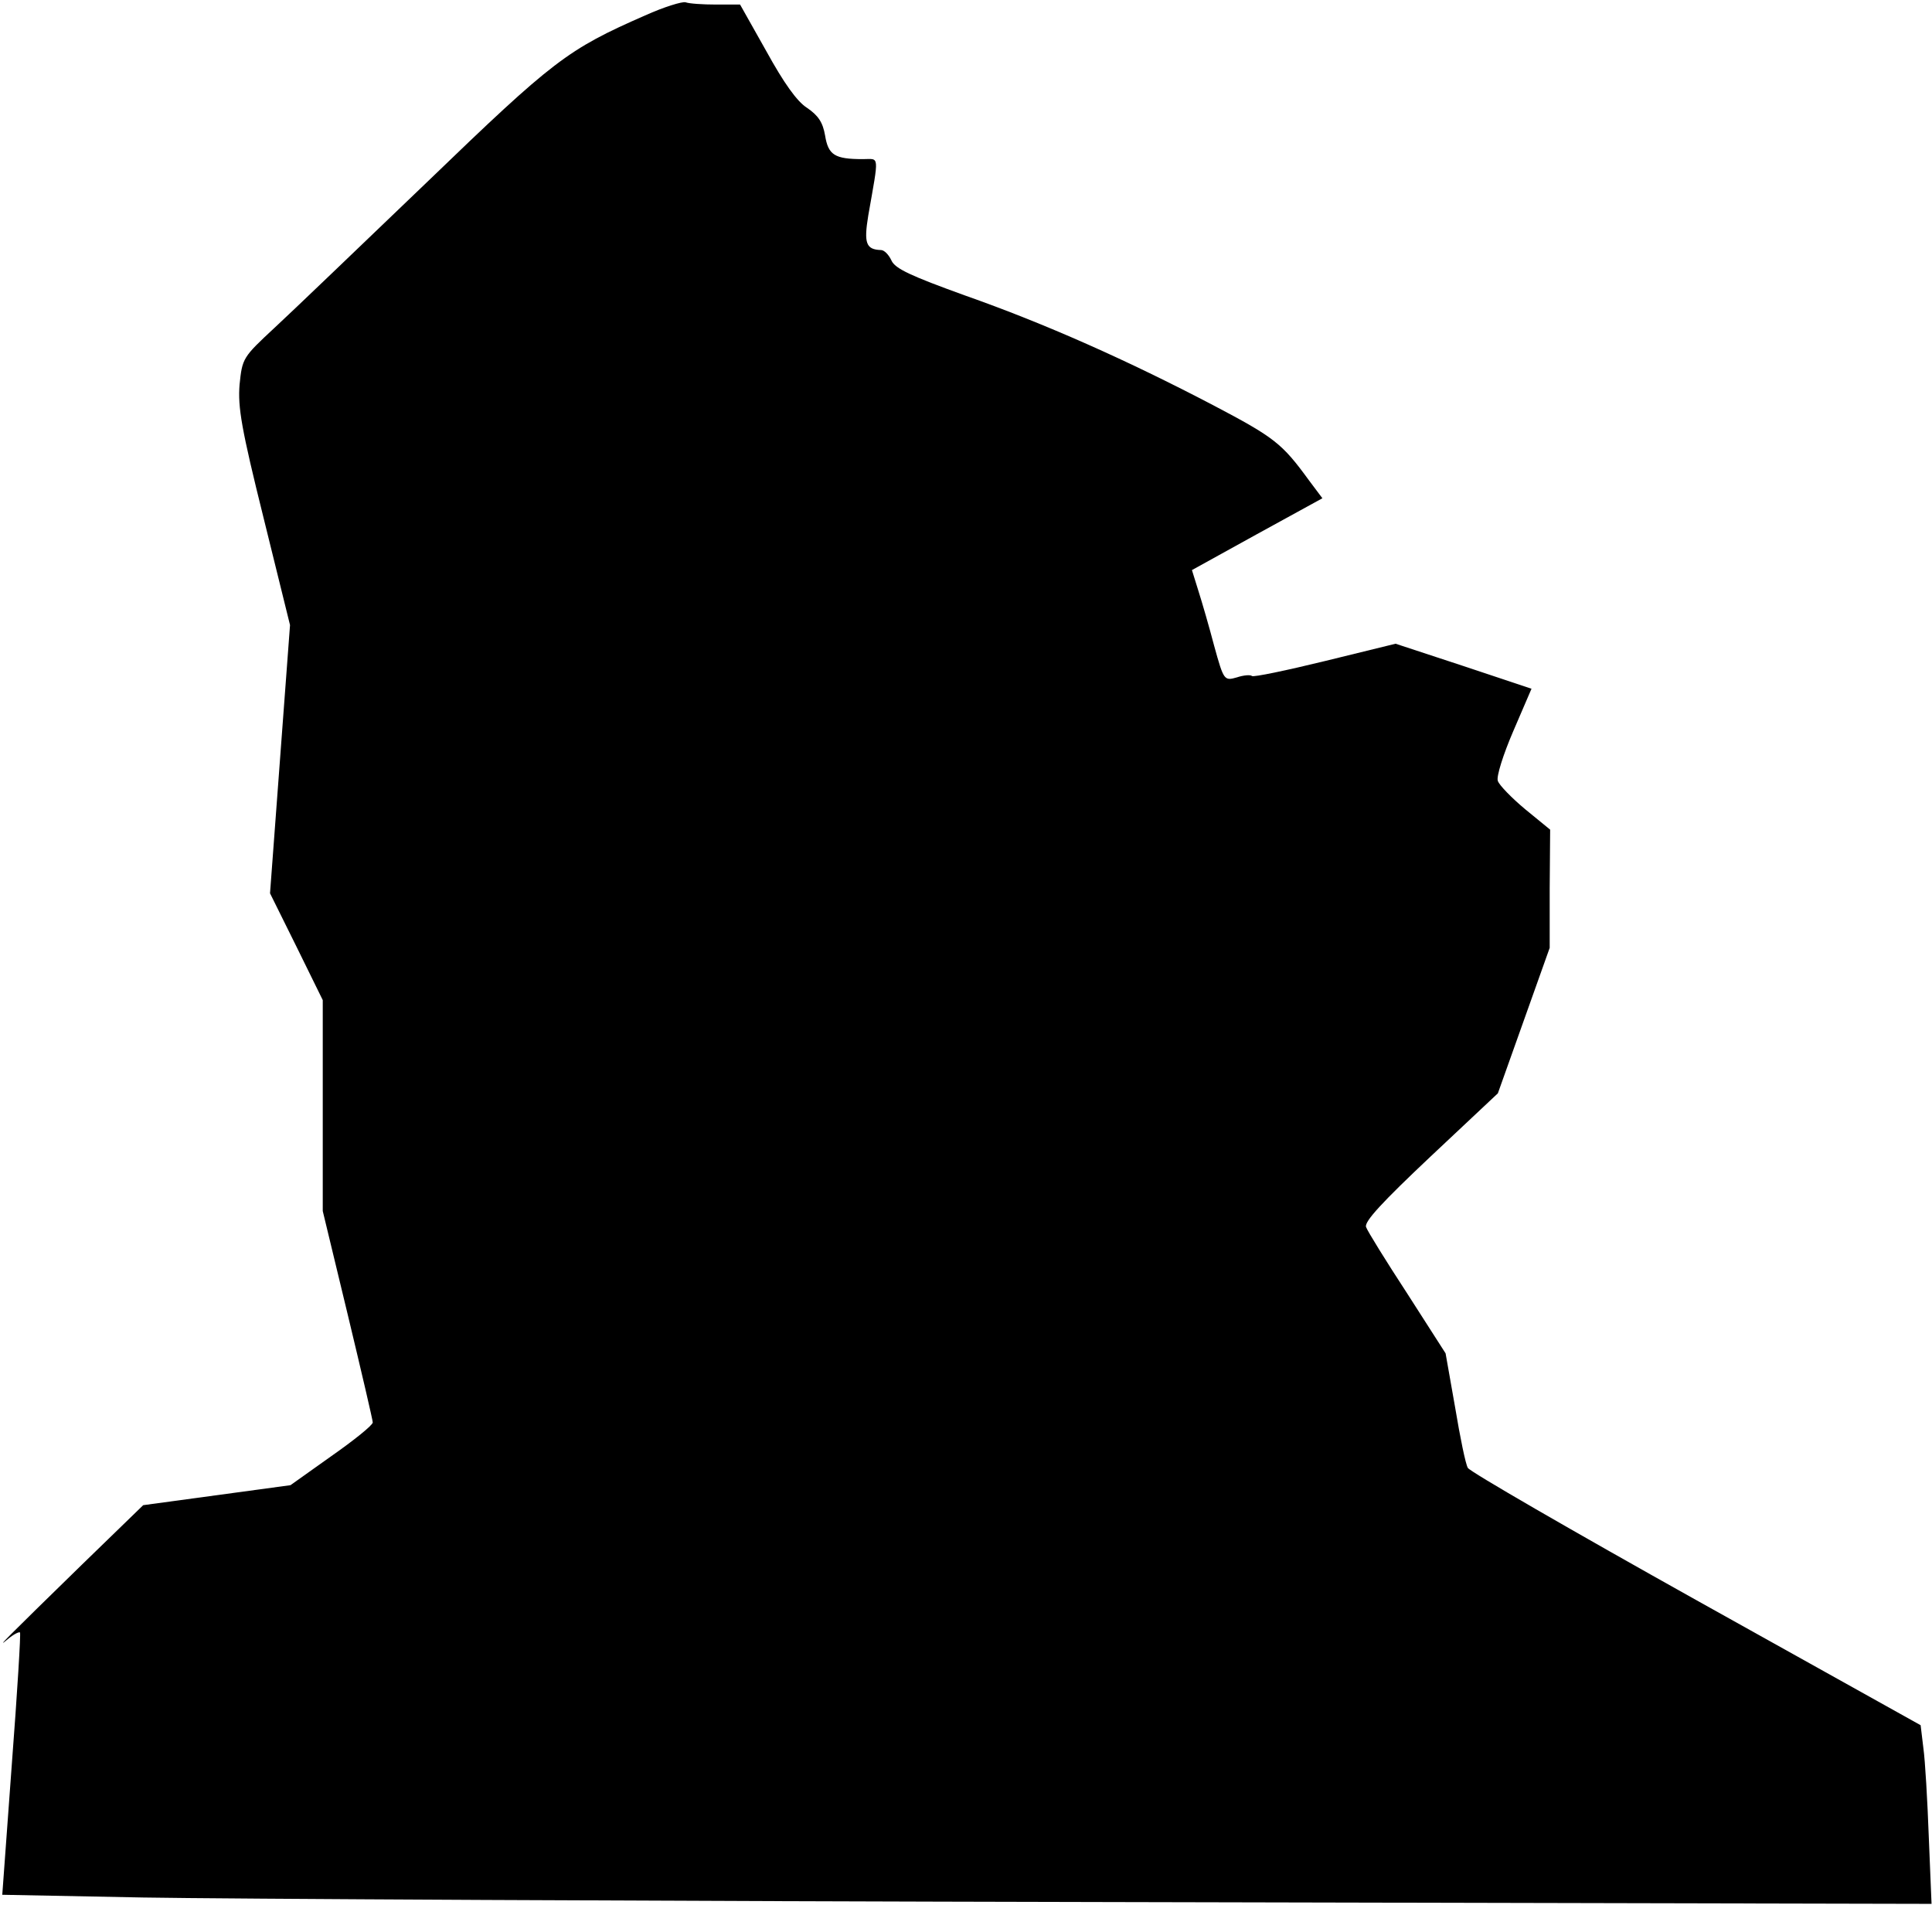 <?xml version="1.0" standalone="no"?>
<!DOCTYPE svg PUBLIC "-//W3C//DTD SVG 20010904//EN"
 "http://www.w3.org/TR/2001/REC-SVG-20010904/DTD/svg10.dtd">
<svg version="1.0" xmlns="http://www.w3.org/2000/svg"
 width="425pt" height="419pt" viewBox="0 0 425 419"
 preserveAspectRatio="xMidYMid meet">
<g transform="translate(0,419) scale(0.1,-0.1)"
fill="#000000" stroke="none">
<path fill="#000000" stroke="none" d="M1419 4156 c-171 -75 -201 -98 -479
-366 -146 -140 -297 -285 -336 -321 -70 -65 -71 -67 -77 -125 -4 -50 4 -97 53
-294 l58 -235 -22 -295 -22 -295 58 -117 58 -118 0 -232 0 -232 55 -228 c30
-125 55 -232 55 -237 0 -6 -41 -39 -91 -74 l-90 -64 -162 -22 -162 -22 -135
-131 c-167 -163 -193 -189 -162 -163 12 10 24 16 26 14 2 -2 -6 -133 -18 -290
l-21 -287 310 -6 c170 -3 1125 -8 2122 -10 l1812 -4 -6 146 c-3 81 -8 169 -12
197 l-6 50 -495 276 c-272 152 -497 282 -501 290 -5 8 -17 67 -28 133 l-21
119 -84 131 c-47 72 -88 138 -91 147 -4 12 36 55 142 155 l148 139 57 160 57
160 0 130 1 130 -55 45 c-30 25 -57 53 -60 62 -4 9 12 59 34 110 l40 93 -150
50 -149 49 -155 -38 c-86 -21 -158 -36 -161 -33 -3 3 -18 2 -33 -3 -28 -8 -29
-7 -50 69 -11 42 -27 97 -35 122 l-14 45 143 79 144 79 -30 40 c-59 81 -76 94
-209 164 -191 100 -371 180 -547 242 -119 43 -154 59 -162 77 -6 13 -16 23
-23 23 -33 1 -38 15 -28 76 24 137 25 124 -12 124 -62 0 -76 9 -83 52 -5 29
-15 44 -40 61 -22 14 -51 55 -89 124 l-58 103 -53 0 c-29 0 -59 2 -67 5 -7 2
-47 -10 -89 -29z"/>
</g>
</svg>

